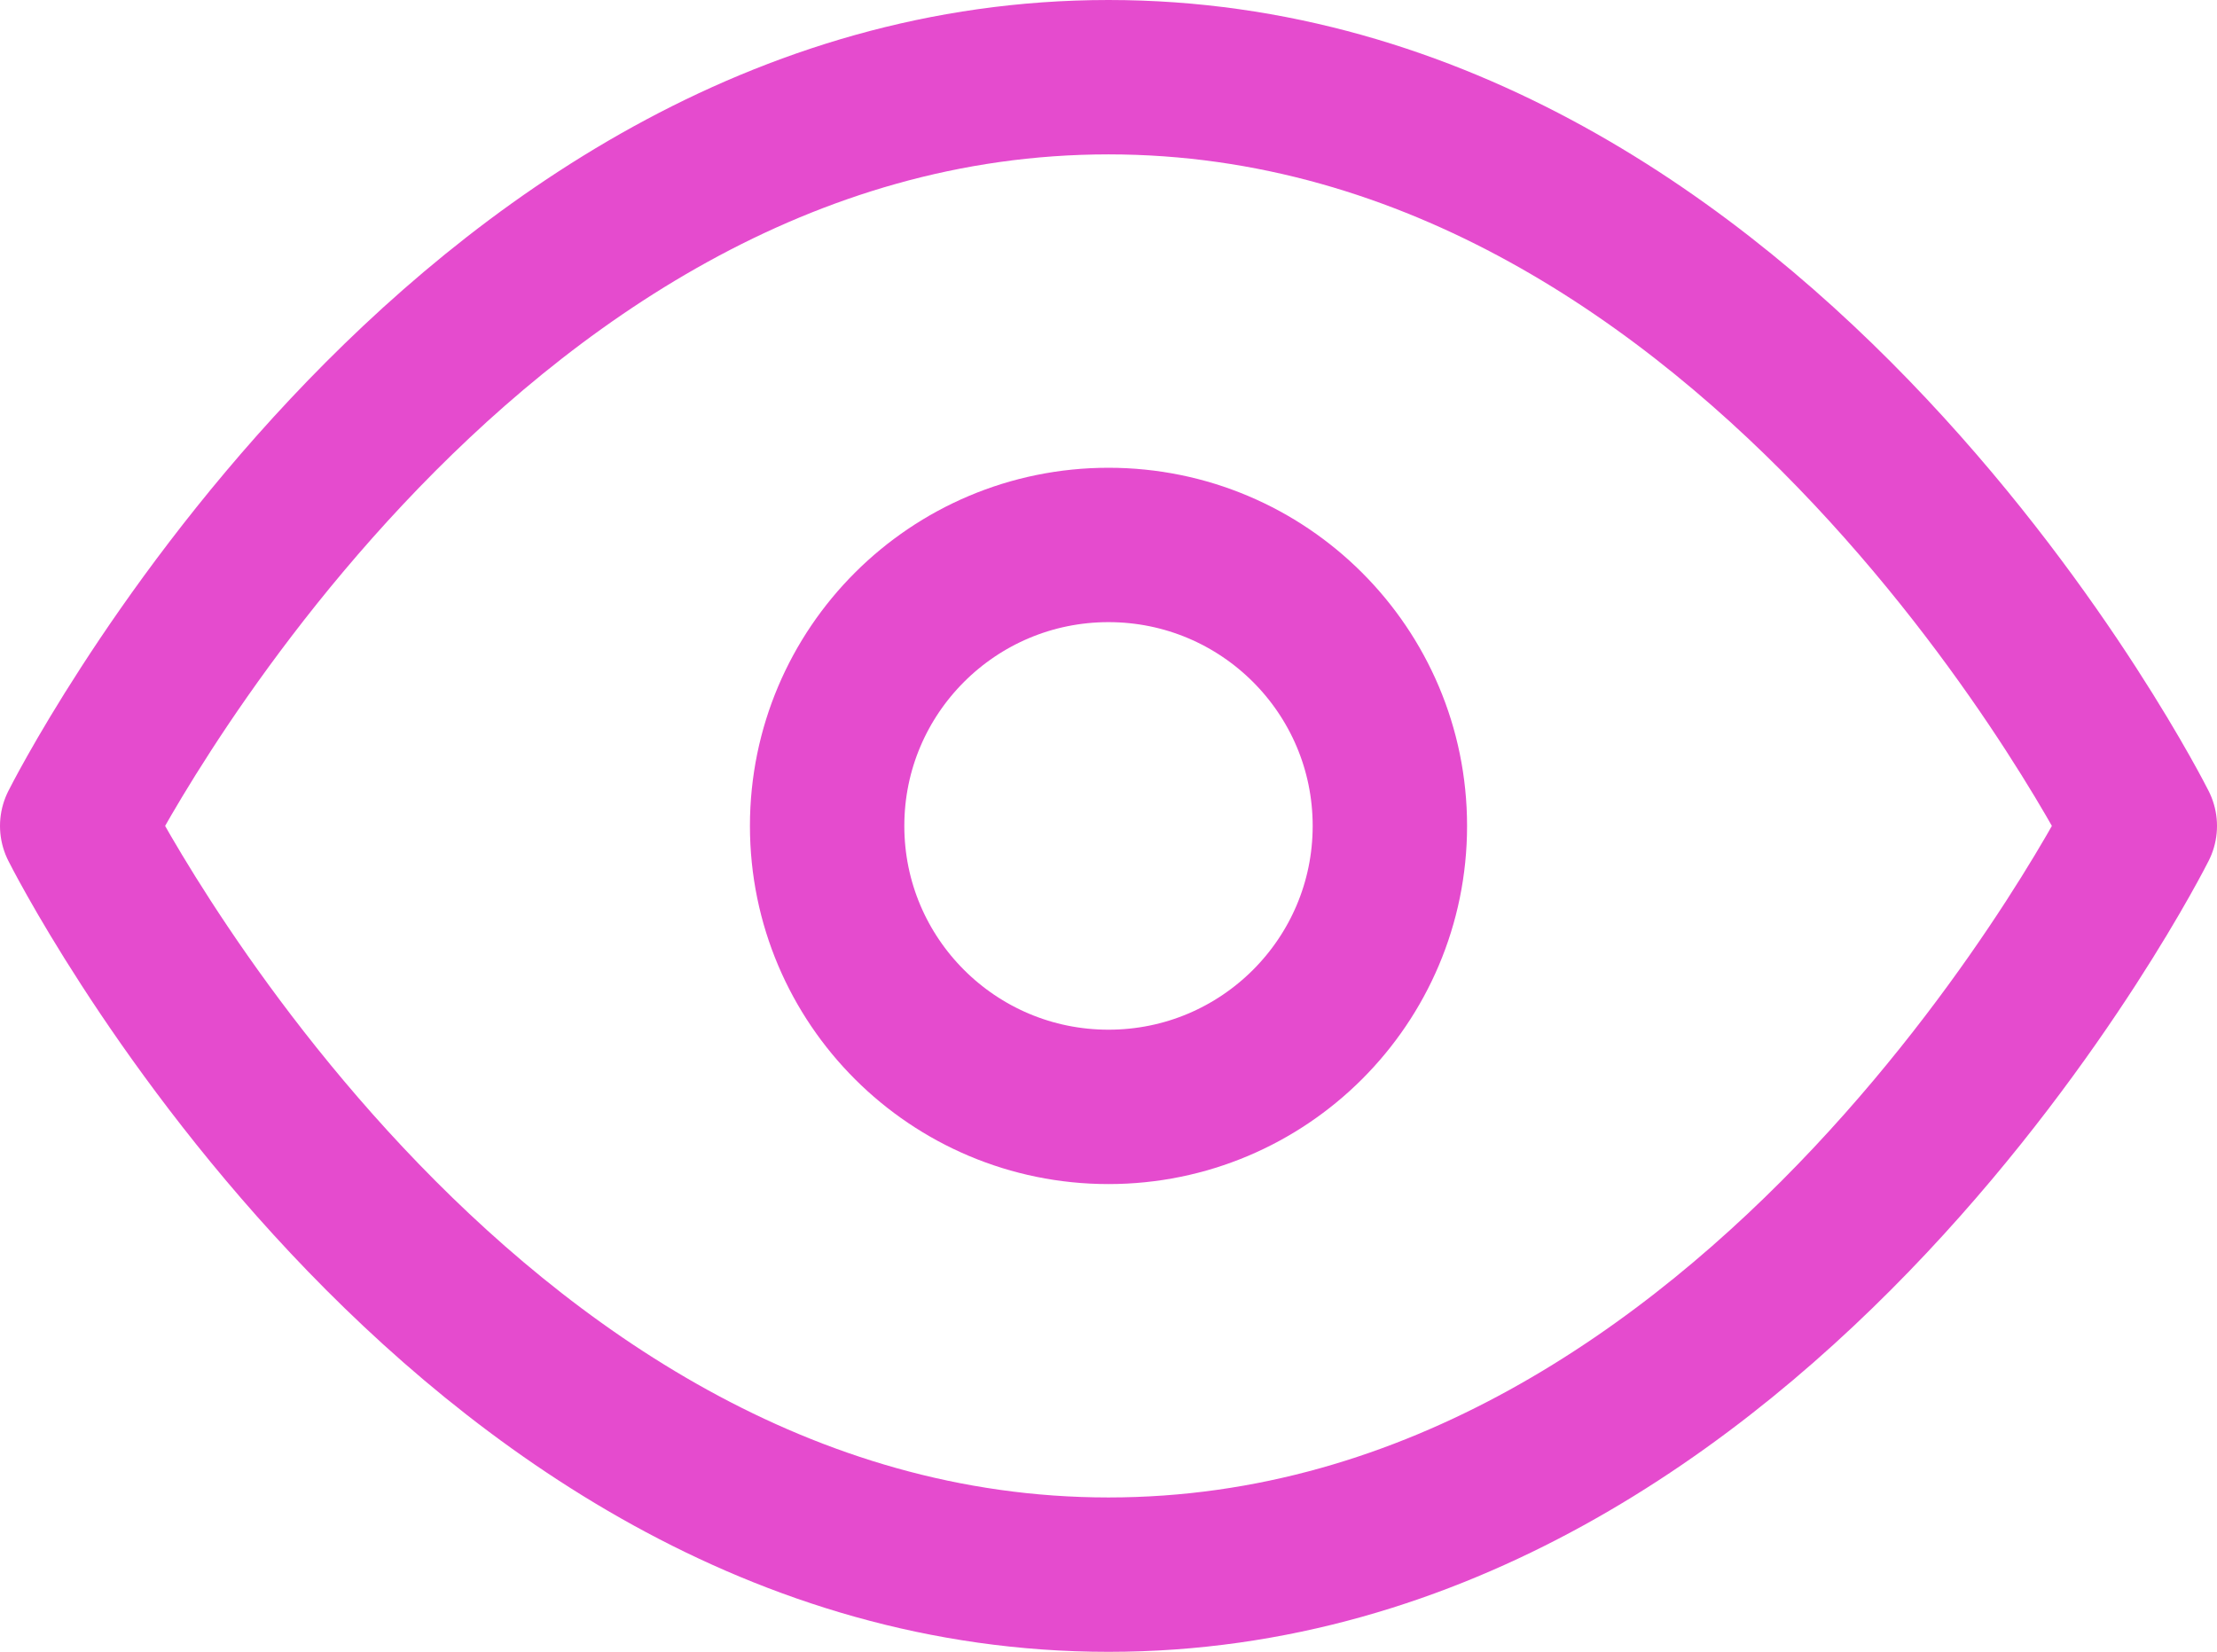 <svg xmlns="http://www.w3.org/2000/svg" viewBox="0 0 57.44 42.8"><defs><style>.cls-1{fill:none;stroke:#e54bce;stroke-linecap:round;stroke-linejoin:round;stroke-width:4px;}</style></defs><title>buy_view</title><g id="Layer_2" data-name="Layer 2"><g id="Layer_1-2" data-name="Layer 1"><path class="cls-1" d="M2,21.4S11.72,2,28.72,2,55.44,21.4,55.44,21.4,45.72,40.8,28.72,40.8,2,21.4,2,21.4Z"/><ellipse class="cls-1" cx="28.72" cy="21.4" rx="7.29" ry="7.28"/></g></g></svg>